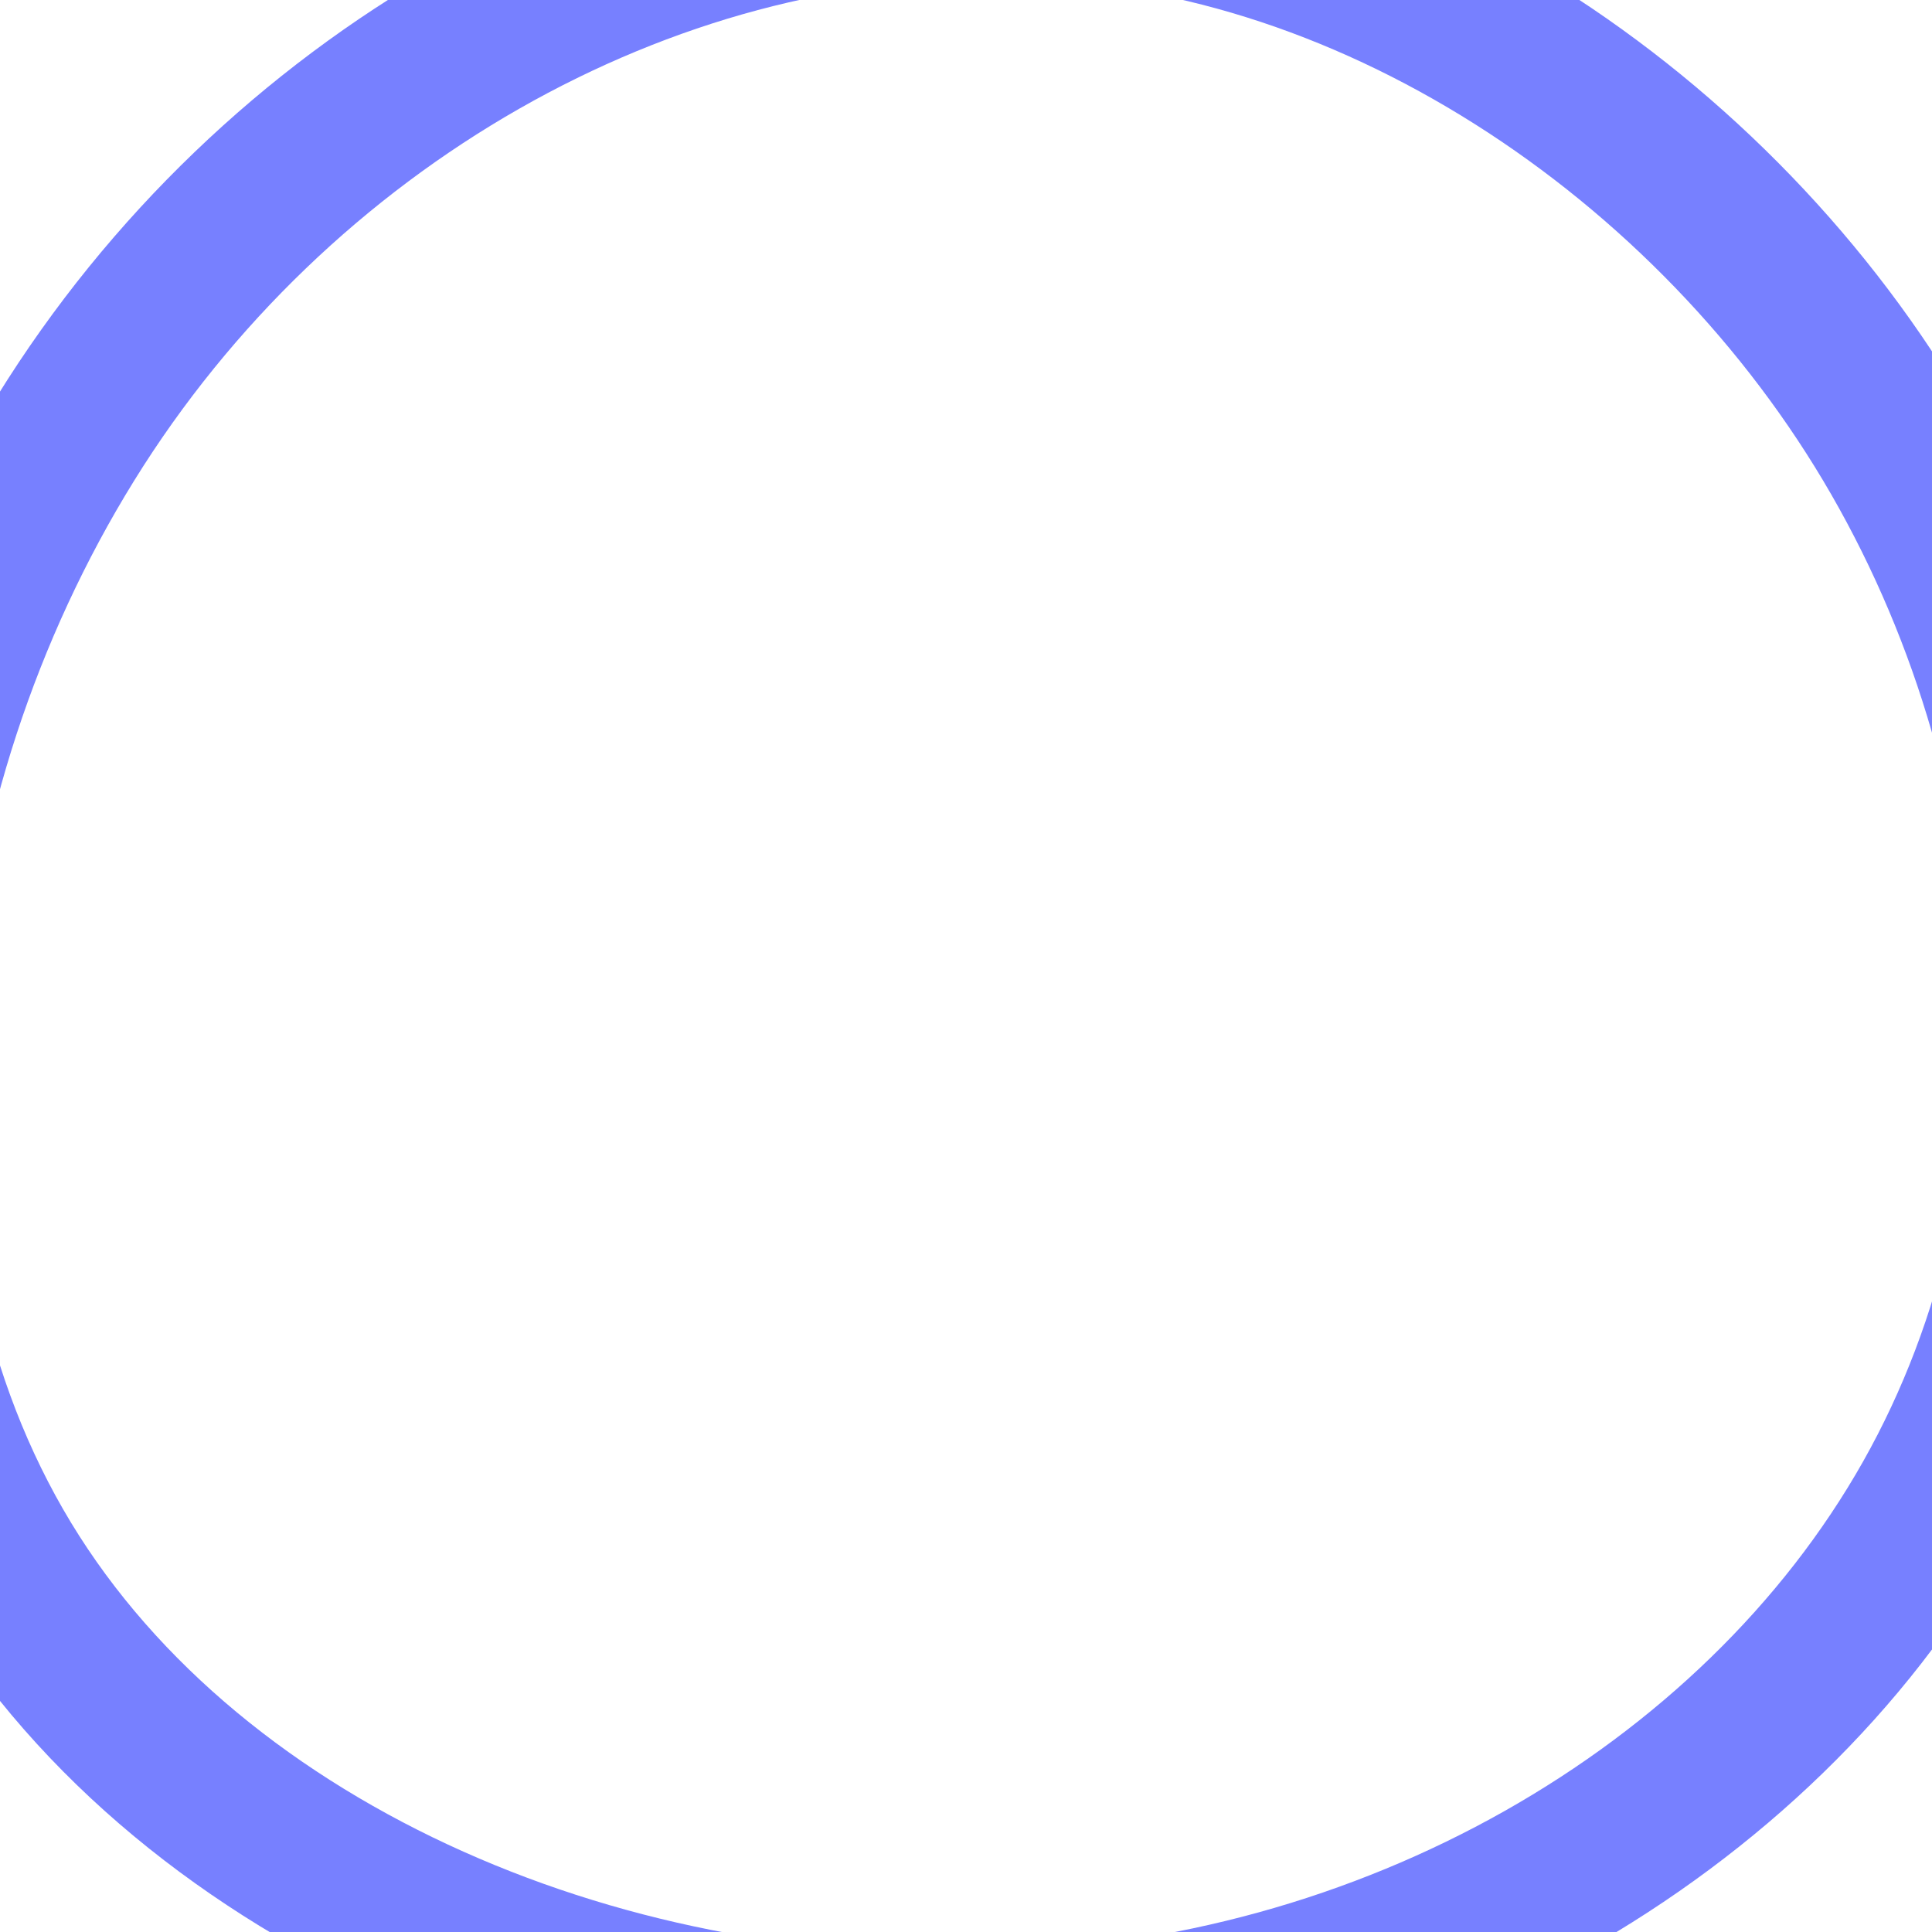 <svg id="visual" viewBox="0 0 24 24" width="24" height="24" xmlns="http://www.w3.org/2000/svg" xmlns:xlink="http://www.w3.org/1999/xlink" version="1.1"><g transform="translate(12.616 11.945)"><path d="M11 -6.3C13.3 -2.3 13.6 2.8 11.4 6.7C9.2 10.6 4.6 13.2 -0.3 13.3C-5.2 13.5 -10.4 11.3 -12.7 7.3C-15 3.3 -14.4 -2.3 -11.8 -6.5C-9.2 -10.7 -4.6 -13.3 -0.1 -13.2C4.3 -13.2 8.7 -10.3 11 -6.3" fill="none" stroke="#7780ff" stroke-width="2"></path></g></svg>